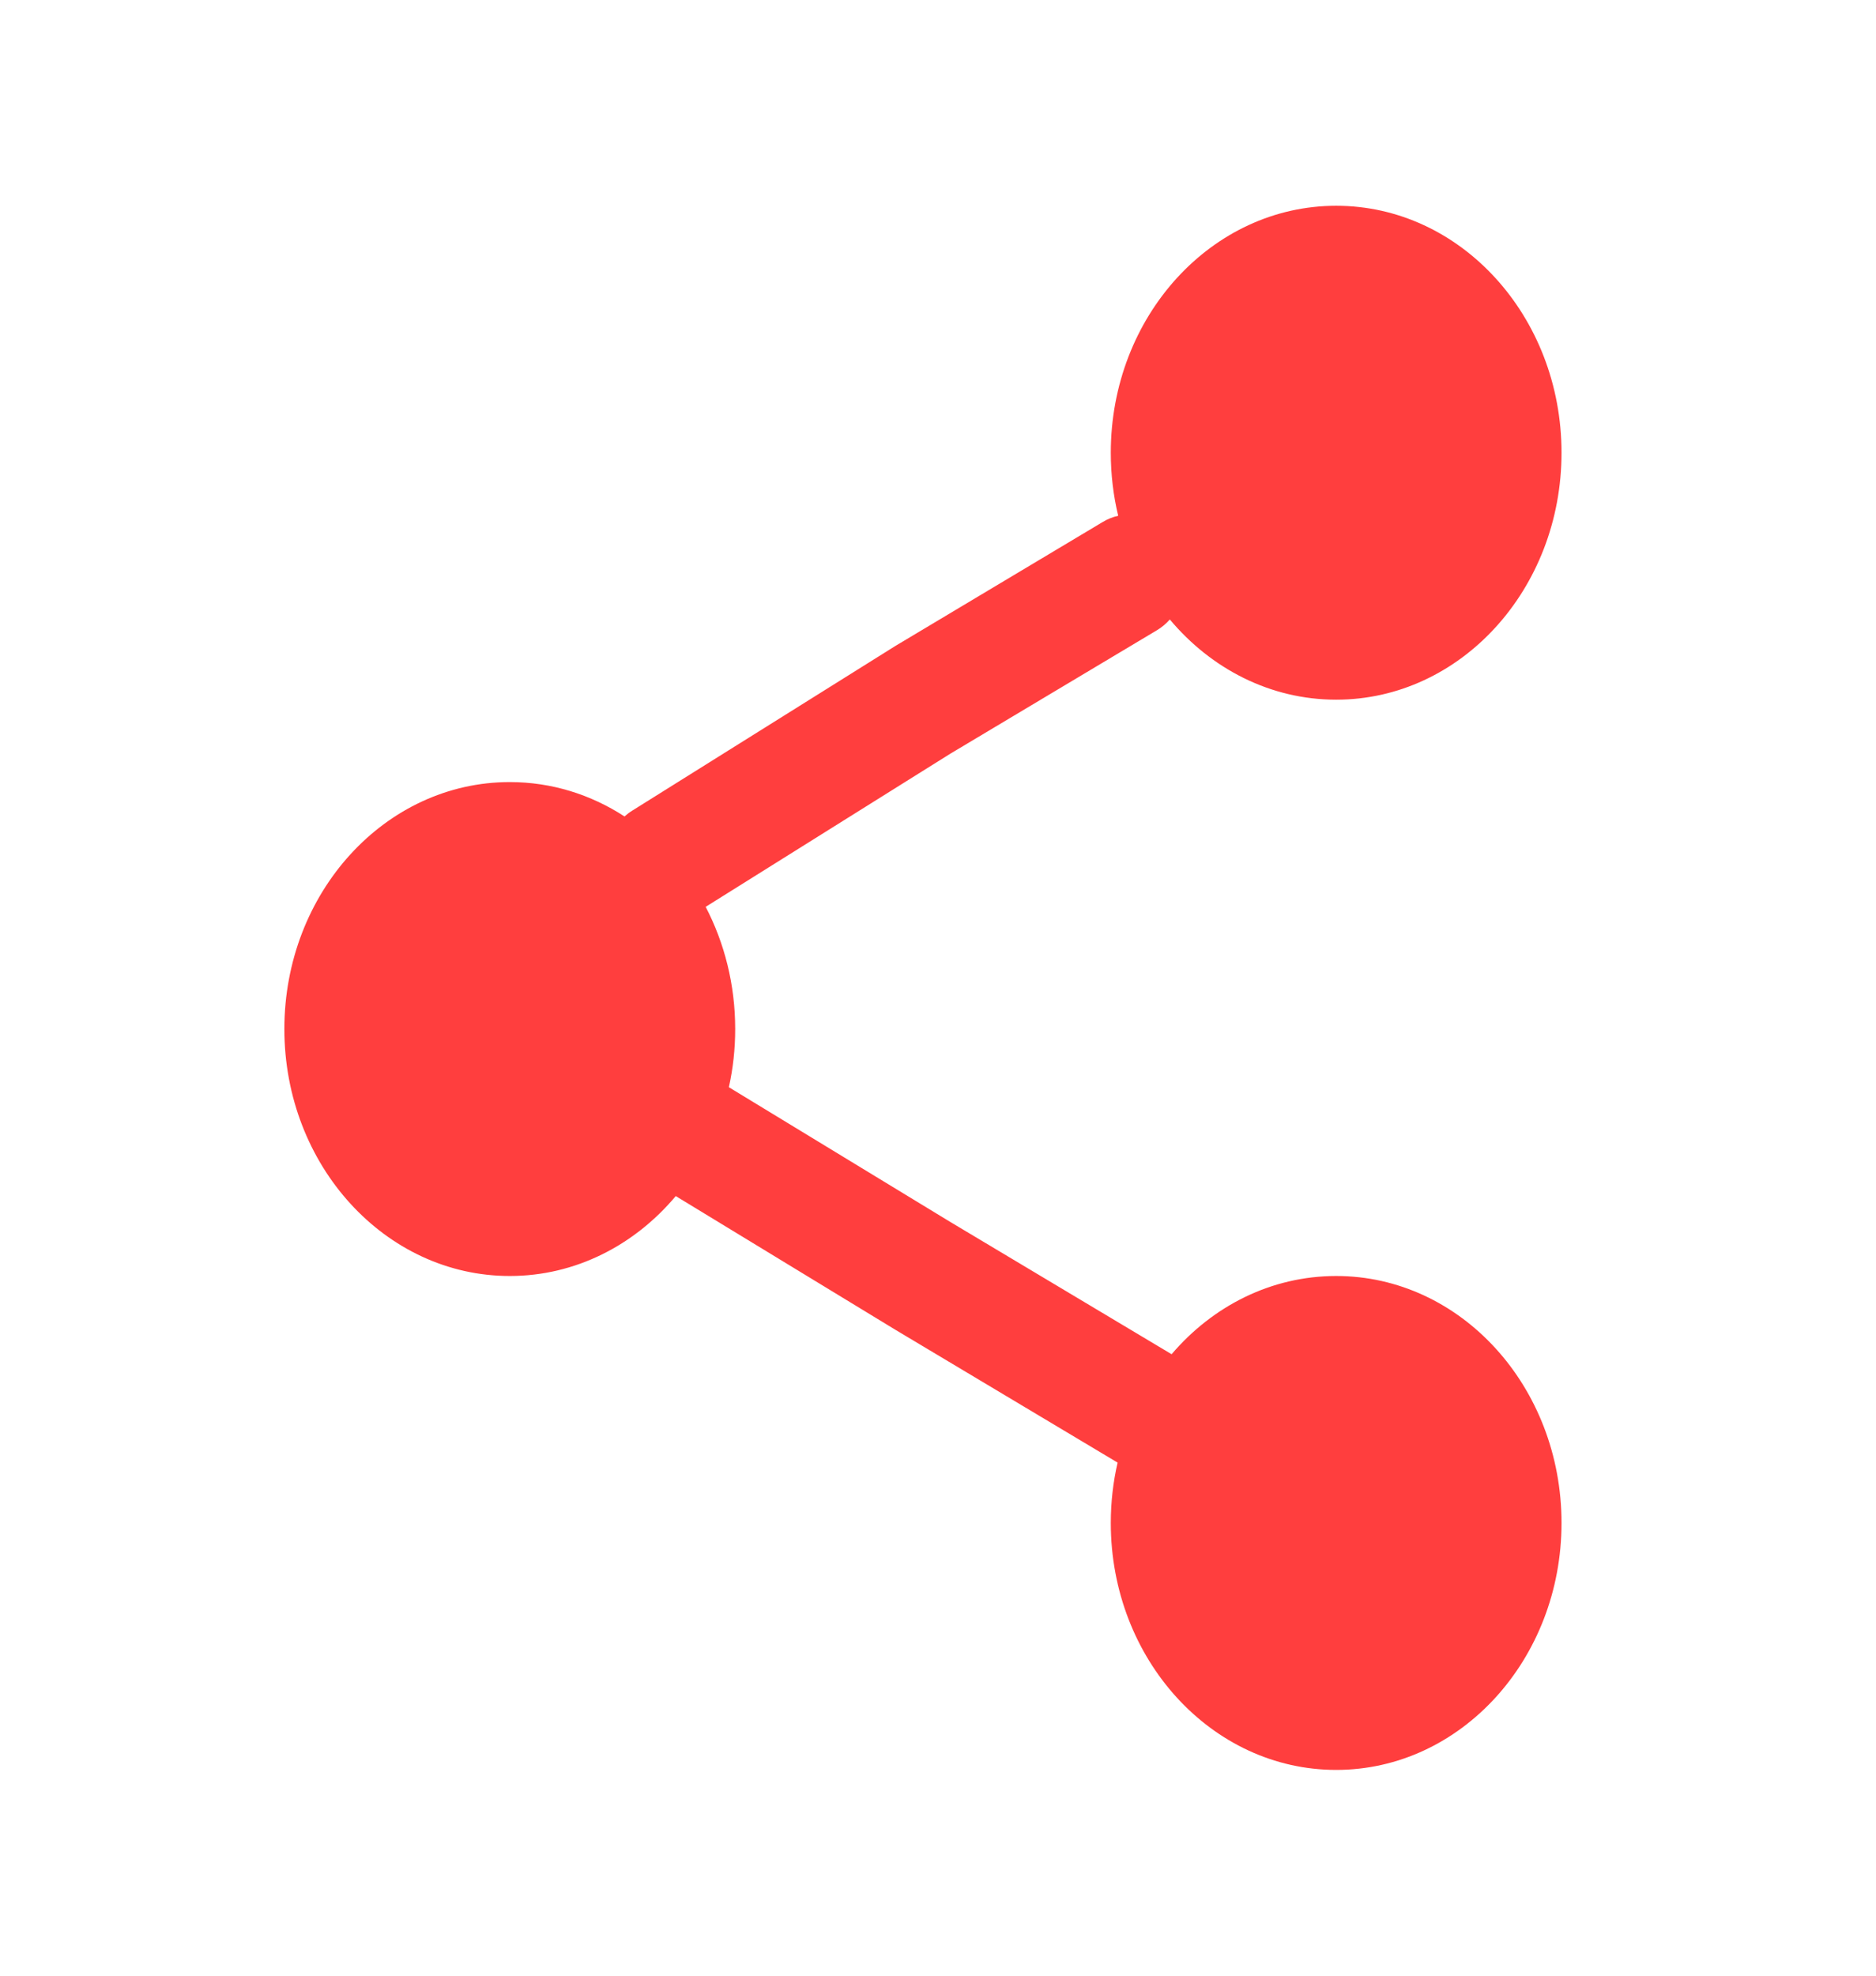 <svg width="19" height="20" viewBox="0 0 19 20" fill="none" xmlns="http://www.w3.org/2000/svg">
<path d="M13.533 2.083C12.272 2.083 11.25 3.203 11.25 4.583C11.25 4.804 11.276 5.018 11.325 5.221C11.271 5.233 11.218 5.254 11.167 5.285L9.07 6.538L6.402 8.207C6.374 8.224 6.349 8.244 6.325 8.265C5.985 8.044 5.588 7.917 5.163 7.917C3.902 7.917 2.88 9.036 2.88 10.417C2.88 11.797 3.902 12.917 5.163 12.917C5.828 12.917 6.427 12.605 6.844 12.108L9.071 13.463L11.319 14.806C11.274 15.001 11.25 15.206 11.25 15.417C11.25 16.797 12.272 17.917 13.533 17.917C14.793 17.917 15.815 16.797 15.815 15.417C15.815 14.036 14.793 12.917 13.533 12.917C12.875 12.917 12.282 13.221 11.866 13.709L9.623 12.369L7.382 11.006C7.424 10.817 7.446 10.62 7.446 10.417C7.446 9.967 7.337 9.545 7.147 9.18L9.626 7.629L11.714 6.382C11.765 6.352 11.81 6.314 11.848 6.271C12.266 6.77 12.866 7.083 13.533 7.083C14.793 7.083 15.815 5.964 15.815 4.583C15.815 3.203 14.793 2.083 13.533 2.083Z" fill="#FF3E3E"/>
</svg>
